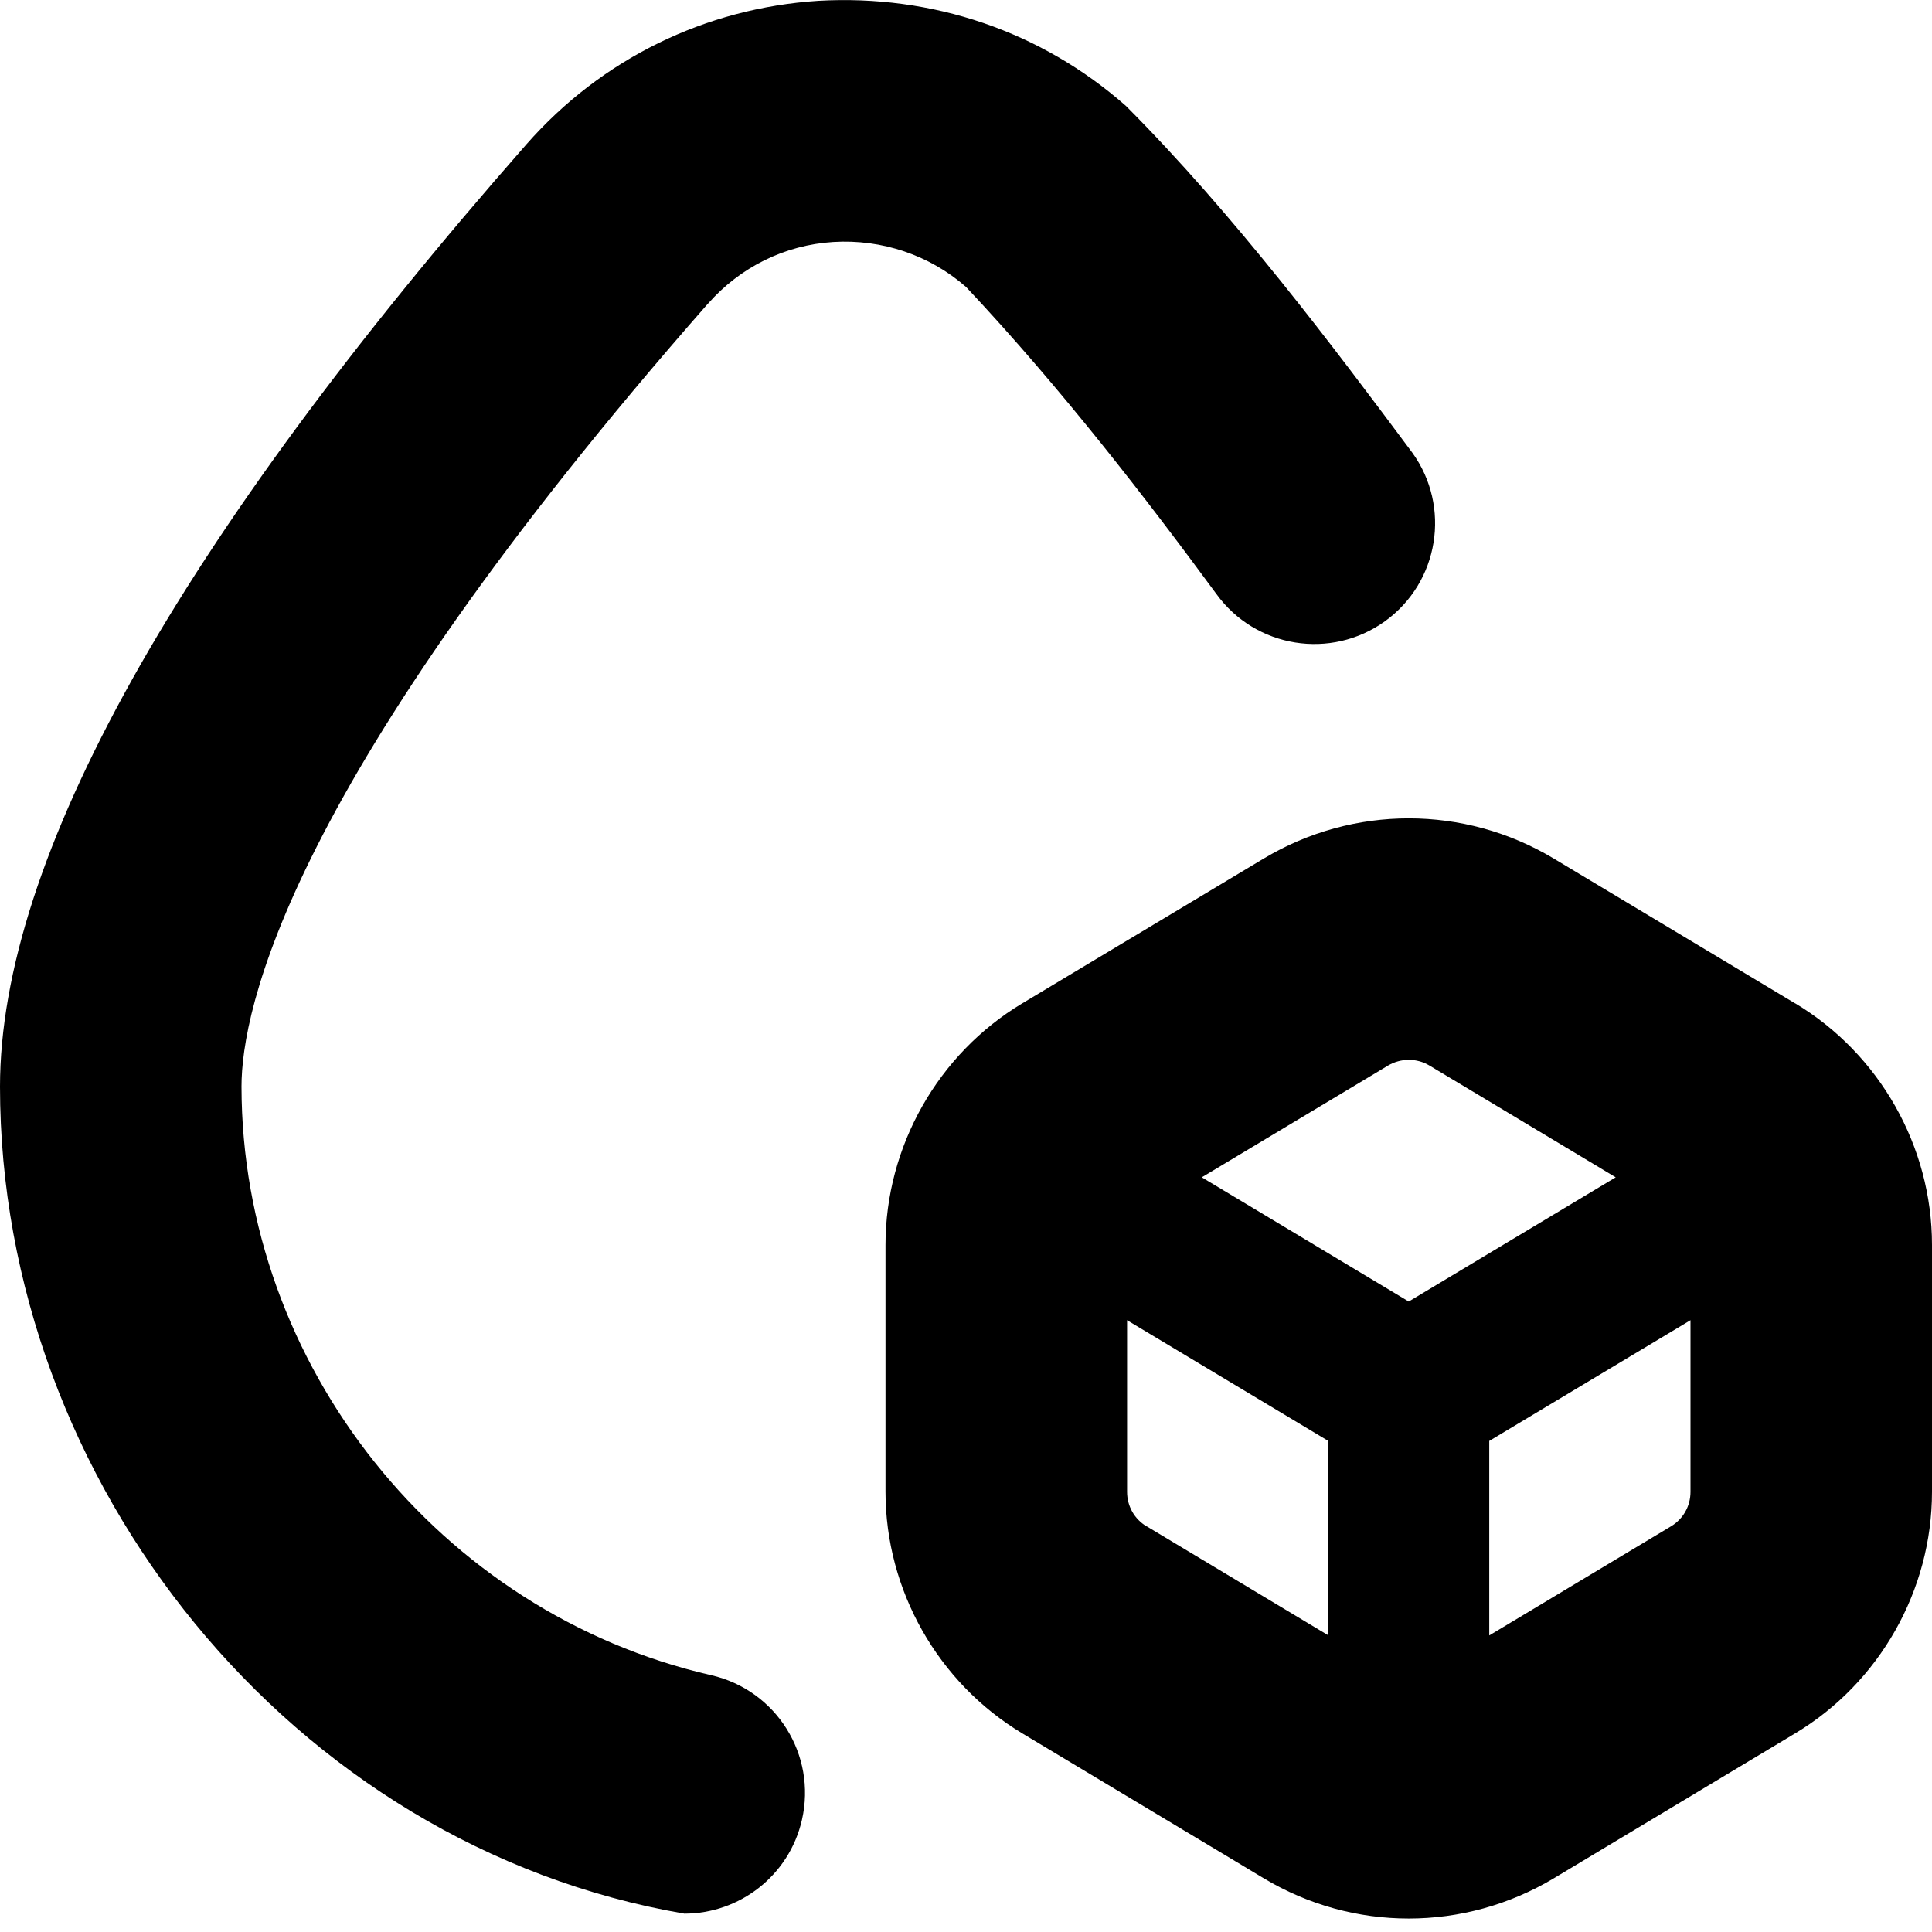 <svg id="Layer_1" viewBox="0 0 24 24" xmlns="http://www.w3.org/2000/svg" data-name="Layer 1"><path d="m22.301 12.465-3-1.8c-1.11-.665-2.489-.666-3.602 0l-3 1.799c-1.048.628-1.699 1.779-1.699 3.001v3.066c0 1.223.651 2.372 1.698 3.001l3.001 1.801c1.112.667 2.49.666 3.603 0l2.999-1.801c1.048-.628 1.699-1.778 1.699-3.001v-3.066c0-1.223-.651-2.373-1.699-3.001zm-5.059.772c.159-.094.357-.096.516 0l2.313 1.388-2.571 1.543-2.571-1.543zm-2.999 5.724c-.151-.091-.242-.251-.242-.429v-2.132l2.5 1.5v2.415l-2.257-1.355zm6.514 0-2.257 1.355v-2.416l2.5-1.5v2.132c0 .178-.091.338-.243.429zm-11.962-15.19c-5.231 5.956-5.795 8.786-5.795 9.727.004 3.462 2.458 6.538 5.835 7.312.808.185 1.312.989 1.127 1.797-.159.695-.777 1.165-1.461 1.165-4.882-.839-8.499-5.353-8.501-10.272 0-2.828 2.2-6.767 6.541-11.709.93-1.058 2.217-1.69 3.624-1.781 1.422-.081 2.771.38 3.821 1.305 1.353 1.357 2.584 3.001 3.558 4.308.484.671.333 1.609-.339 2.094-.671.483-1.608.334-2.095-.339-.852-1.159-1.916-2.543-3.108-3.812-.45-.396-1.046-.598-1.653-.56-.599.038-1.153.311-1.554.766z"/></svg>